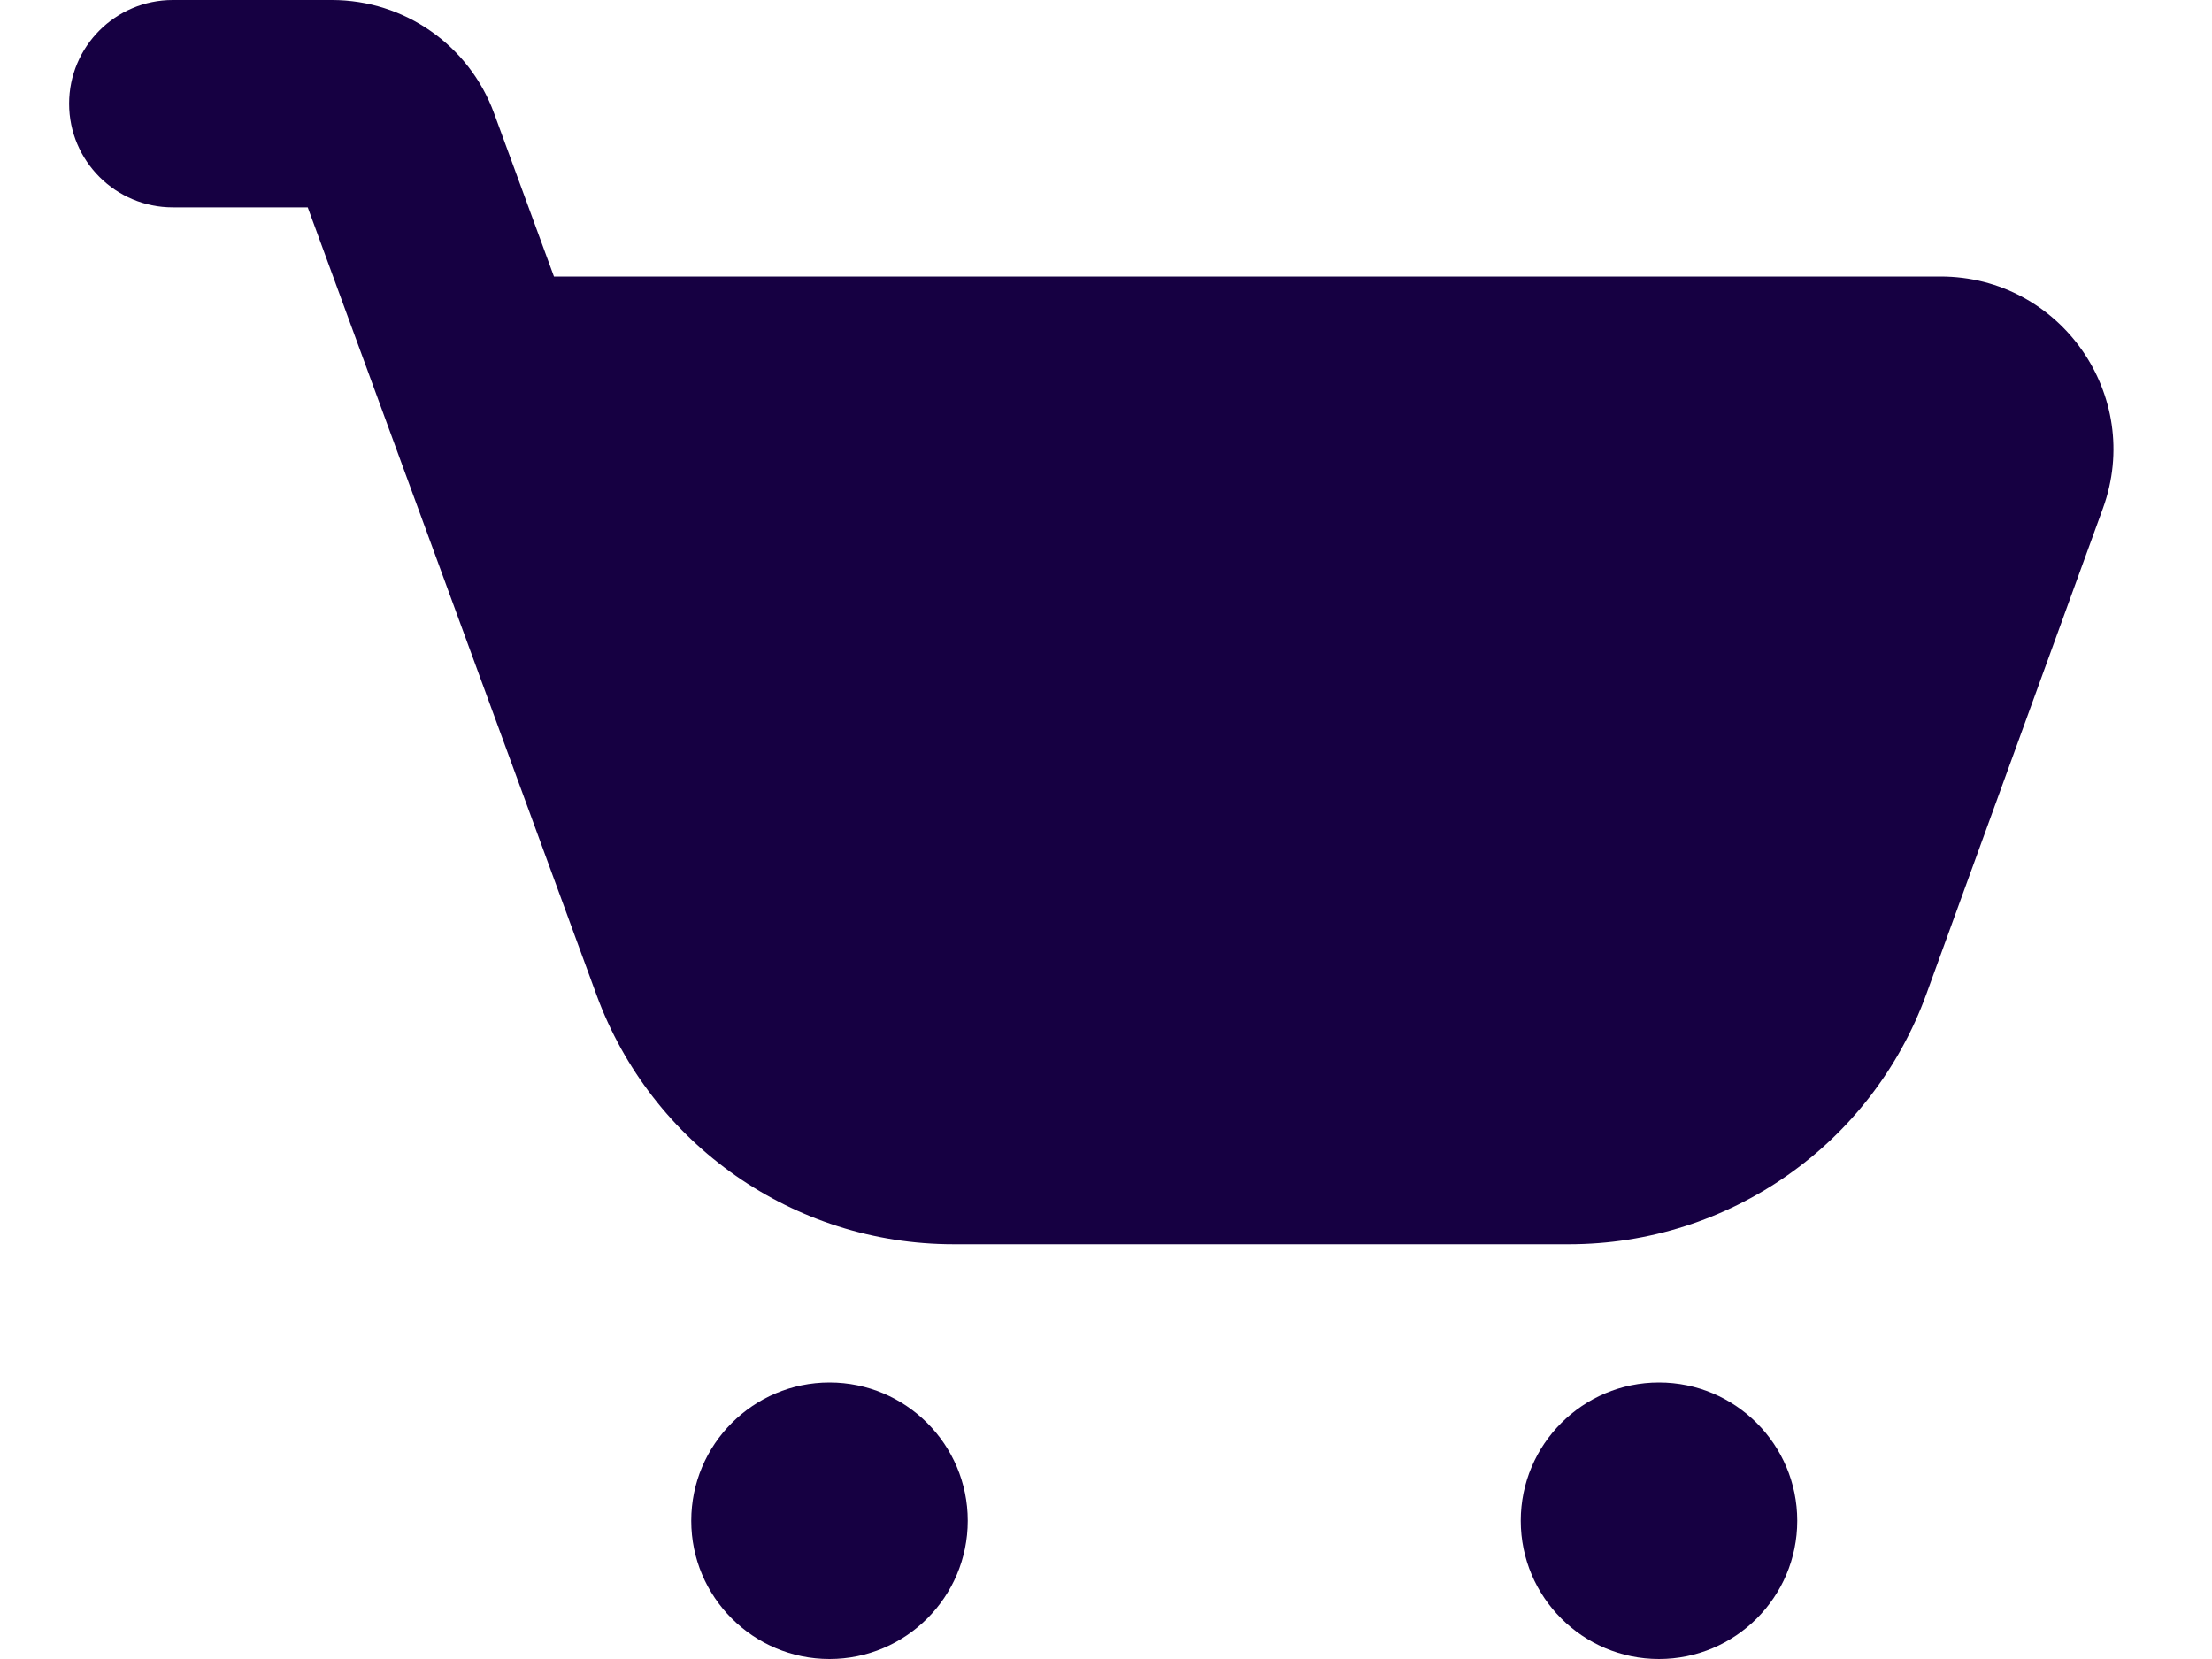 <svg width="16" height="12" viewBox="0 0 16 12" fill="none" xmlns="http://www.w3.org/2000/svg">
<path d="M0.5 0.75C0.5 0.336 0.836 0 1.25 0H2.401C2.925 0 3.394 0.327 3.574 0.82L4.007 2H14.036C14.904 2 15.507 2.862 15.211 3.677L13.934 7.19C13.539 8.277 12.506 9 11.349 9H6.897C5.743 9 4.712 8.28 4.315 7.197L2.226 1.5H1.25C0.836 1.5 0.5 1.164 0.5 0.75Z" fill="#160042"/>
<path d="M5 11C5 10.448 5.448 10 6 10C6.552 10 7 10.448 7 11C7 11.552 6.552 12 6 12C5.448 12 5 11.552 5 11Z" fill="#160042"/>
<path d="M11 11C11 10.448 11.448 10 12 10C12.552 10 13 10.448 13 11C13 11.552 12.552 12 12 12C11.448 12 11 11.552 11 11Z" fill="#160042"/>
</svg>

